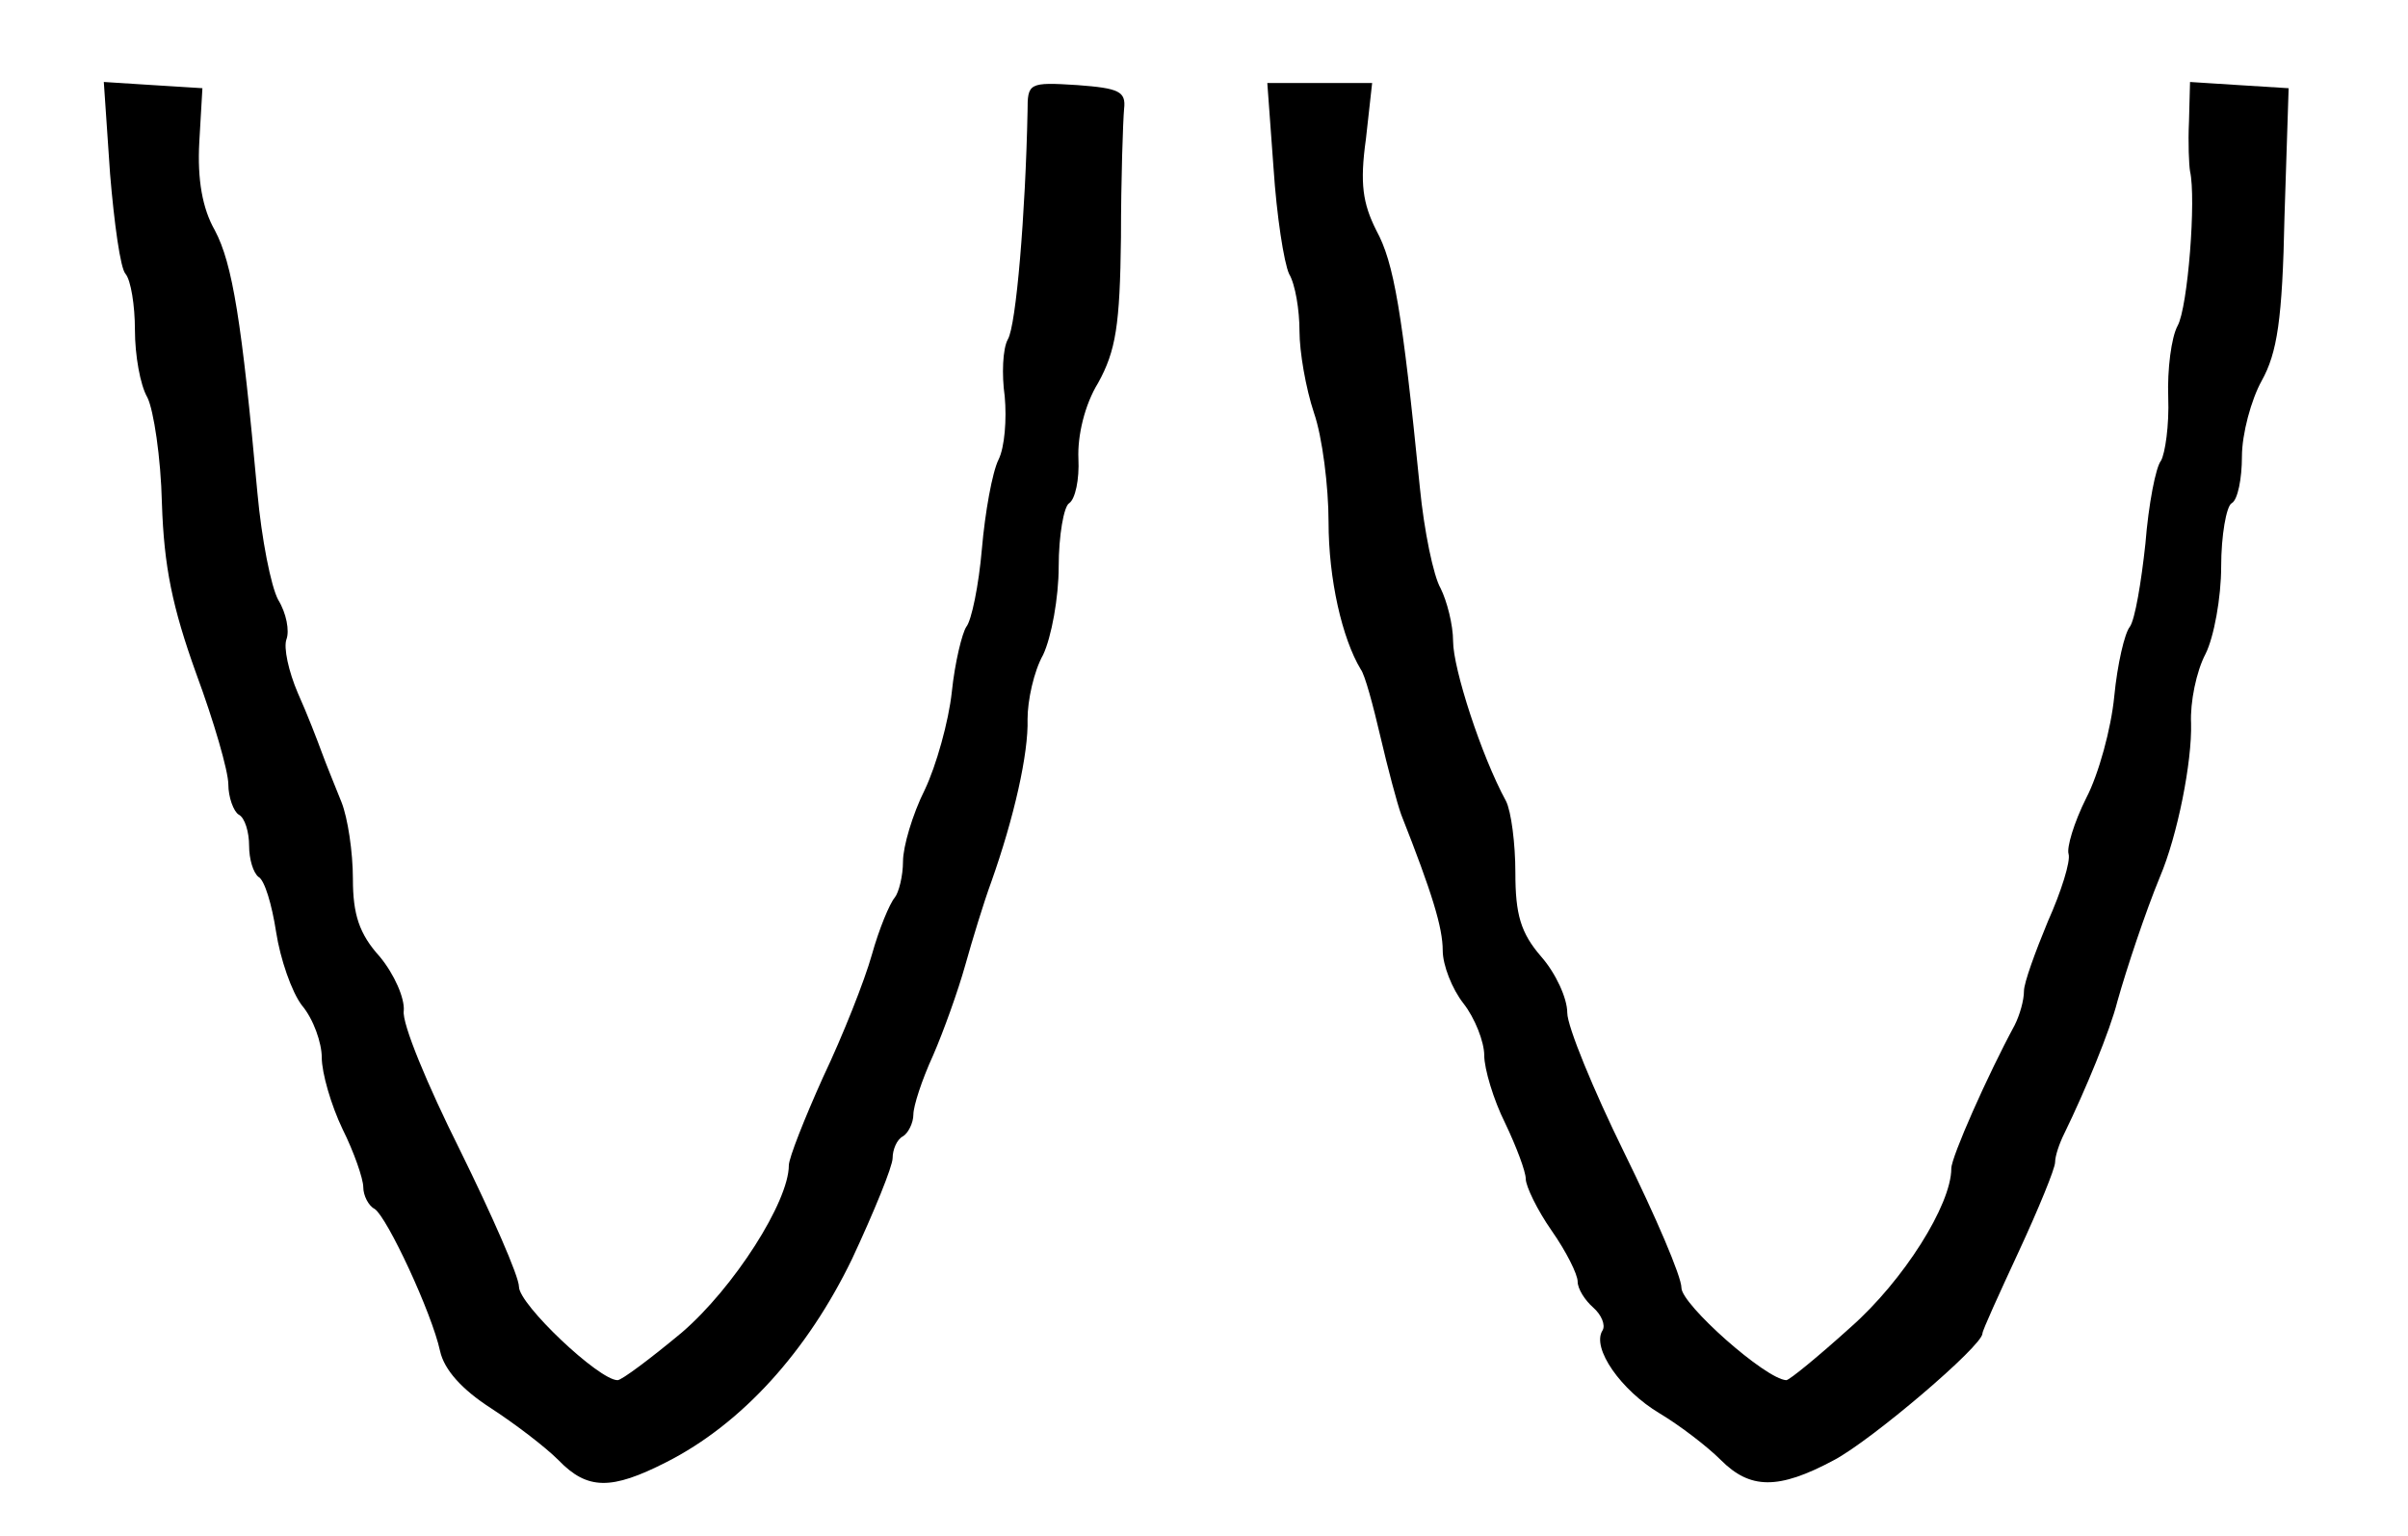 <?xml version="1.0" standalone="no"?>
<!DOCTYPE svg PUBLIC "-//W3C//DTD SVG 20010904//EN"
 "http://www.w3.org/TR/2001/REC-SVG-20010904/DTD/svg10.dtd">
<svg version="1.0" xmlns="http://www.w3.org/2000/svg"
 width="232pt" height="148pt" viewBox="0 0 232 148"
 preserveAspectRatio="xMidYMid meet">
<g transform="translate(0,148) scale(0.1,-0.1)"
fill="#000000" stroke="none">
<path d="M106 1313 c4 -48 10 -92 15 -97 5 -6 9 -30 9 -54 0 -24 5 -53 12 -65
6 -12 13 -58 14 -102 2 -61 10 -100 33 -164 17 -46 31 -94 31 -107 0 -12 5
-26 10 -29 6 -3 10 -17 10 -30 0 -13 4 -26 9 -30 6 -3 13 -27 17 -53 4 -26 15
-58 25 -71 11 -13 19 -36 19 -50 0 -15 9 -46 20 -69 11 -22 20 -48 20 -56 0
-8 5 -18 11 -21 12 -8 55 -100 63 -137 4 -18 21 -37 49 -55 23 -15 52 -37 65
-50 28 -29 51 -29 104 -2 73 37 136 107 179 196 21 45 39 89 39 97 0 8 4 18
10 21 5 3 10 13 10 21 0 8 8 33 19 57 10 23 24 62 31 87 7 25 18 61 25 80 22
62 36 124 35 157 0 18 6 46 15 62 8 17 15 55 15 85 0 30 5 58 10 61 6 4 10 23
9 43 -1 22 6 52 19 73 17 31 21 55 22 140 0 57 2 113 3 124 2 17 -5 20 -45 23
-47 3 -48 2 -48 -25 -2 -99 -11 -207 -19 -220 -5 -9 -6 -34 -3 -55 2 -22 0
-49 -6 -61 -6 -12 -13 -51 -16 -86 -3 -35 -10 -69 -15 -75 -4 -6 -11 -34 -14
-63 -3 -28 -15 -71 -26 -94 -12 -24 -21 -55 -21 -69 0 -14 -4 -30 -8 -35 -5
-6 -15 -30 -22 -55 -7 -25 -28 -78 -47 -118 -18 -40 -33 -78 -33 -85 0 -35
-53 -118 -103 -161 -30 -25 -58 -46 -62 -46 -18 0 -95 73 -95 90 0 10 -26 69
-57 132 -31 62 -56 122 -54 134 1 12 -9 35 -23 52 -20 22 -26 41 -26 75 0 26
-5 59 -11 74 -6 15 -15 37 -19 48 -4 11 -14 37 -23 57 -9 21 -14 44 -11 52 3
8 0 25 -8 38 -7 13 -16 59 -20 103 -15 165 -24 221 -41 253 -12 21 -17 49 -15
85 l3 52 -48 3 -47 3 6 -88z"/>
<path d="M1227 1318 c3 -46 10 -91 15 -102 6 -10 10 -35 10 -55 0 -20 6 -55
14 -79 8 -23 14 -71 14 -105 0 -55 13 -112 31 -142 4 -5 12 -35 19 -65 7 -30
16 -64 20 -75 30 -76 40 -109 40 -131 0 -14 9 -37 20 -51 11 -14 20 -37 20
-50 0 -13 9 -43 20 -65 11 -23 20 -47 20 -54 0 -7 11 -30 25 -50 14 -20 25
-42 25 -49 0 -7 7 -18 15 -25 8 -7 12 -17 9 -22 -11 -17 18 -58 55 -80 20 -12
46 -32 59 -45 28 -28 55 -29 109 0 36 19 143 110 143 122 0 3 16 38 35 79 19
41 35 80 35 86 0 6 4 18 9 28 20 41 44 99 51 127 9 32 27 86 41 120 17 40 31
111 30 148 -1 20 5 50 14 67 8 16 15 54 15 84 0 30 5 58 10 61 6 3 10 24 10
45 0 22 9 55 19 73 15 27 20 59 22 158 l4 124 -48 3 -47 3 -1 -38 c-1 -21 0
-42 1 -48 6 -26 -2 -131 -12 -149 -6 -11 -10 -42 -9 -69 1 -27 -3 -54 -7 -61
-5 -6 -12 -42 -15 -80 -4 -37 -10 -73 -15 -80 -5 -6 -12 -36 -15 -67 -3 -31
-15 -75 -27 -98 -12 -24 -19 -48 -17 -54 2 -7 -7 -36 -20 -65 -12 -29 -23 -59
-23 -67 0 -9 -4 -23 -9 -33 -26 -48 -61 -127 -61 -138 0 -35 -46 -108 -97
-153 -31 -28 -59 -51 -62 -51 -20 1 -101 73 -101 89 0 11 -25 69 -55 130 -30
61 -55 122 -55 135 0 14 -11 38 -25 54 -20 23 -25 41 -25 81 0 28 -4 59 -9 69
-24 44 -51 128 -51 154 0 16 -6 39 -12 51 -7 12 -16 56 -20 97 -17 170 -25
217 -42 248 -13 26 -16 45 -10 88 l6 54 -51 0 -50 0 6 -82z"/>
</g>
</svg>
